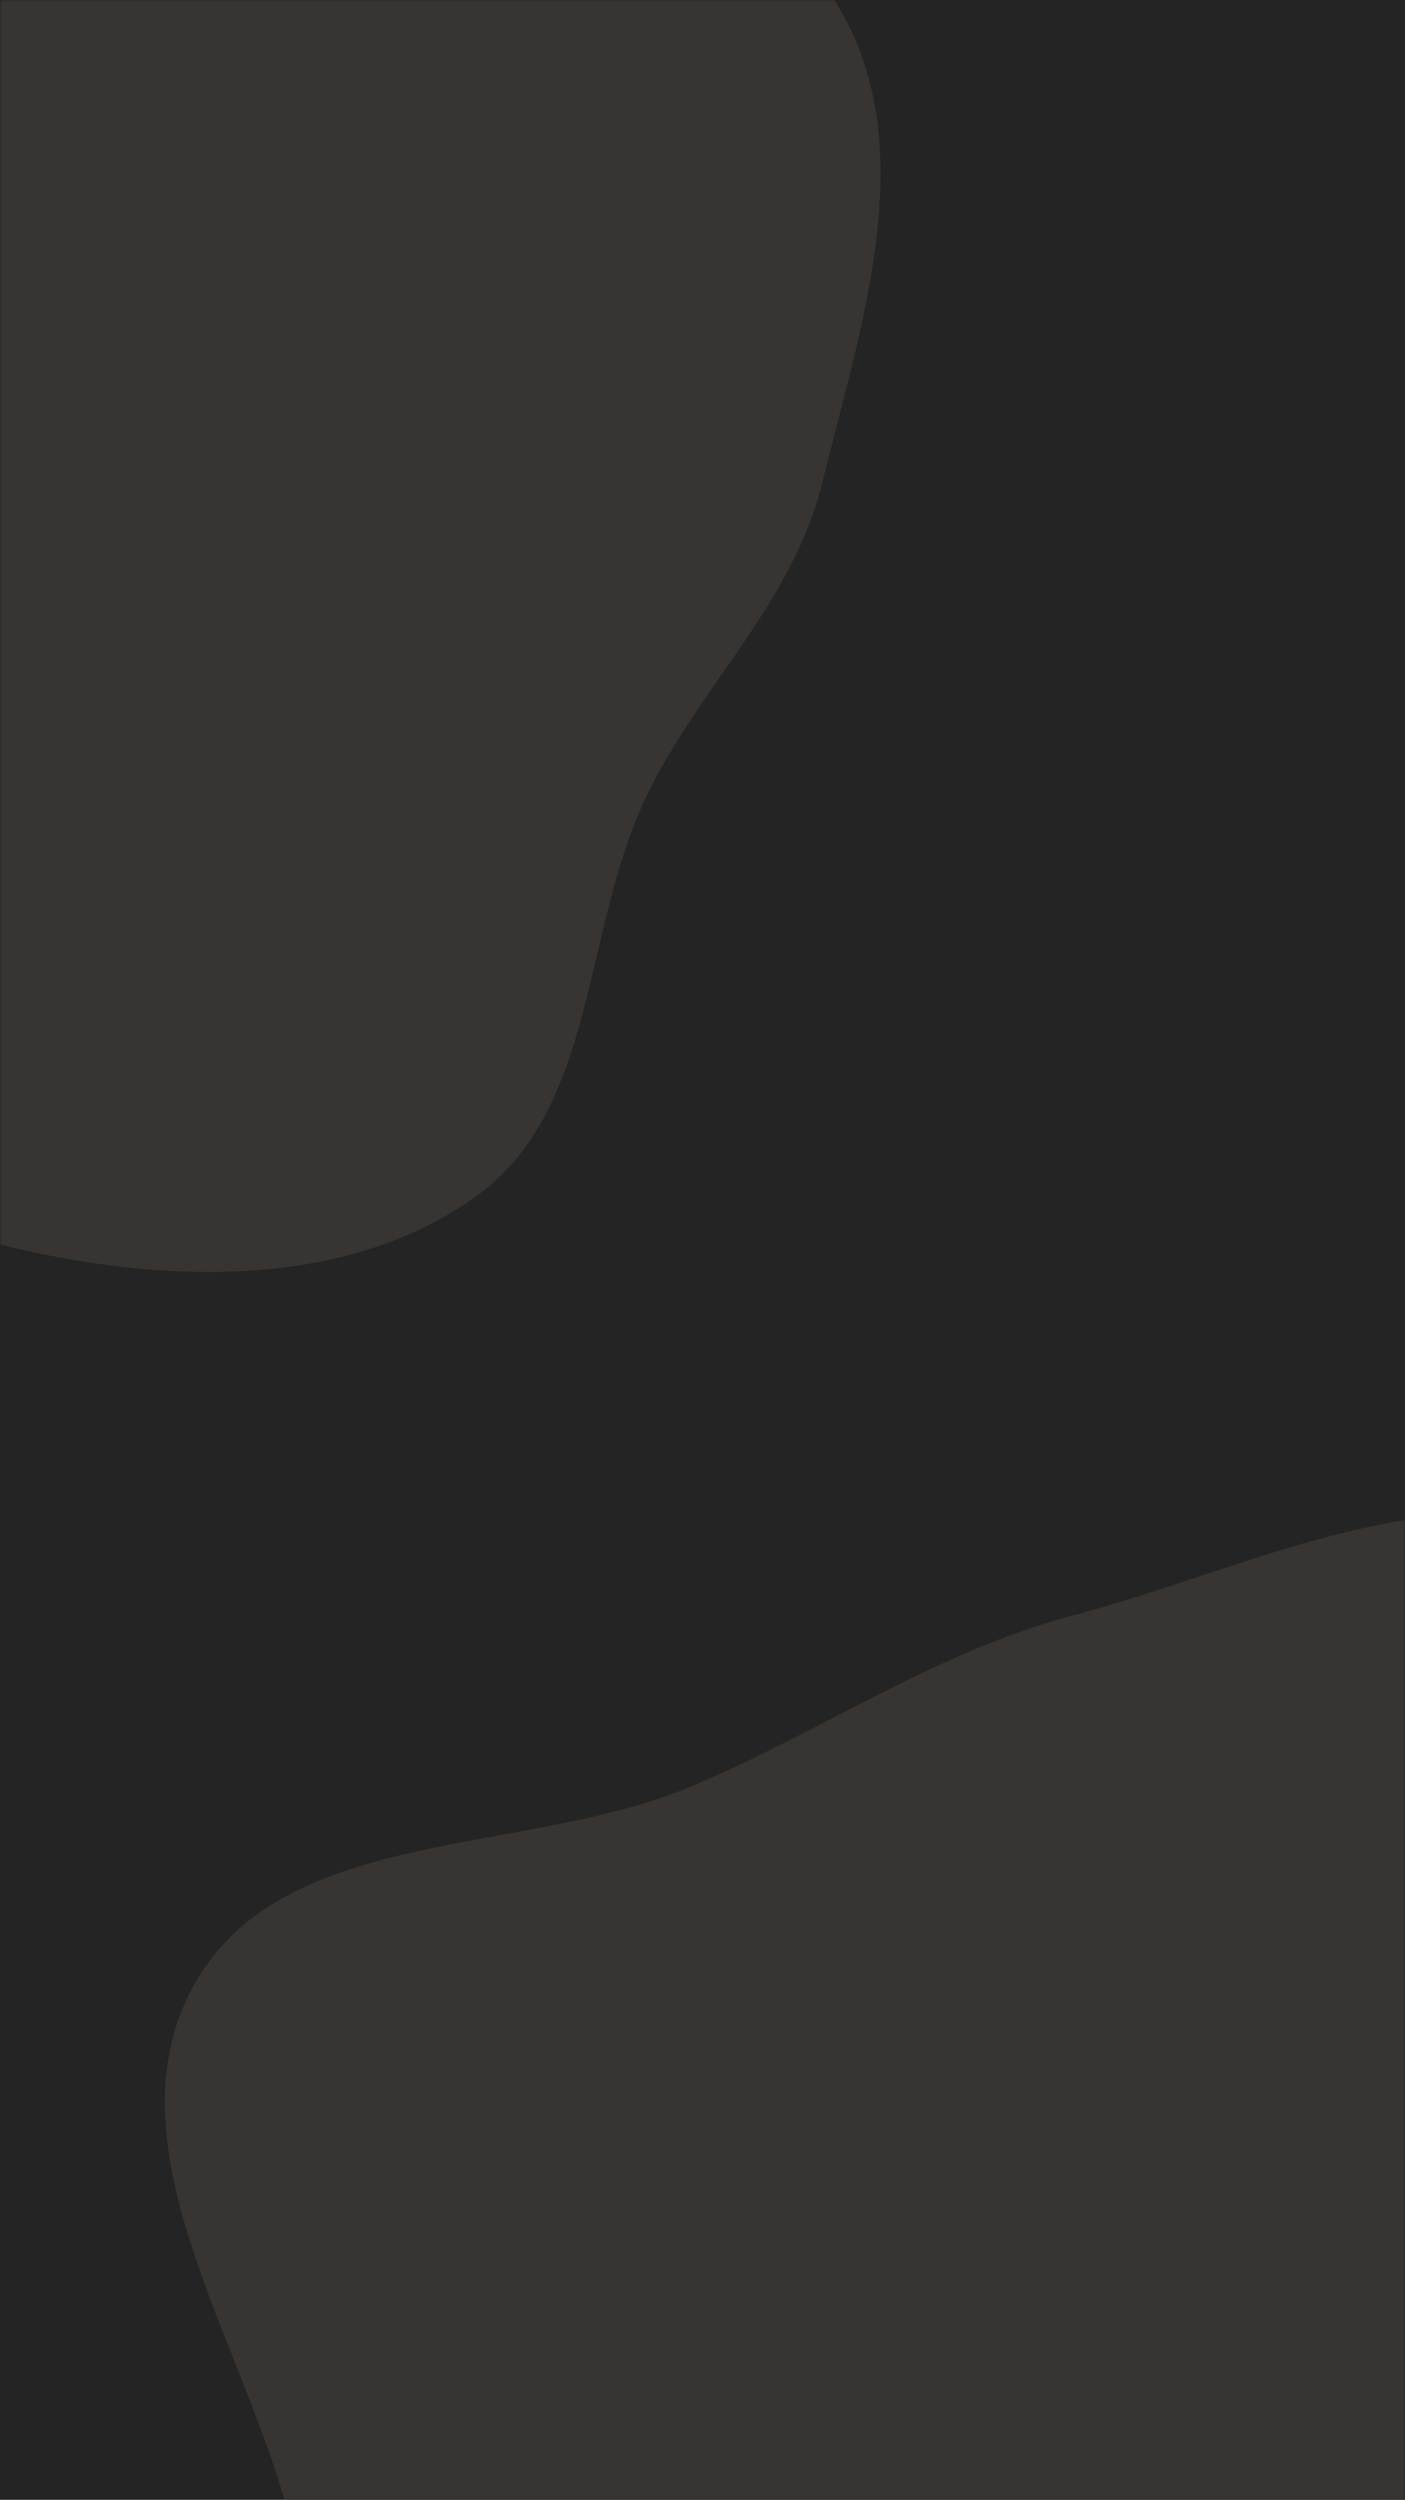 <svg width="375" height="667" viewBox="0 0 375 667" fill="none" xmlns="http://www.w3.org/2000/svg">
<rect width="375" height="667" fill="#242424"/>
<mask id="mask0" mask-type="alpha" maskUnits="userSpaceOnUse" x="0" y="0" width="375" height="667">
<rect width="375" height="667" fill="#242424"/>
</mask>
<g mask="url(#mask0)">
<path fill-rule="evenodd" clip-rule="evenodd" d="M110.399 -59.127C154.623 -56.688 202.147 -35.644 224.33 2.691C245.993 40.127 229.722 87.18 219.364 129.174C211.56 160.811 186.845 182.979 172.628 212.299C155.34 247.953 159.413 295.821 127.303 319.037C93.273 343.64 46.191 342.624 5.243 333.321C-36.779 323.773 -78.215 302.883 -101.992 266.942C-124.835 232.415 -118.694 188.256 -118.113 146.86C-117.573 108.432 -122.046 66.631 -98.75 36.065C-75.998 6.214 -33.016 5.933 1.145 -9.615C38.449 -26.593 69.475 -61.383 110.399 -59.127Z" fill="#373431"/>
<path fill-rule="evenodd" clip-rule="evenodd" d="M286.585 430.967C334.428 418.374 386.182 390.379 430.741 411.866C475.182 433.296 489.405 489.568 505.083 536.329C519.509 579.357 530.208 625.757 517.01 669.176C504.562 710.128 466.595 735.596 435.55 765.076C407.511 791.702 379.596 816.901 344.451 833.037C304.647 851.314 261.973 875.152 219.548 864.254C176.893 853.297 150.294 812.131 124.412 776.515C100.324 743.368 87.232 705.688 75.742 666.362C62.447 620.855 28.571 570.195 52.108 529.036C76.087 487.104 139.585 495.413 184.161 476.769C219.378 462.04 249.668 440.684 286.585 430.967Z" fill="#373431"/>
</g>
</svg>
